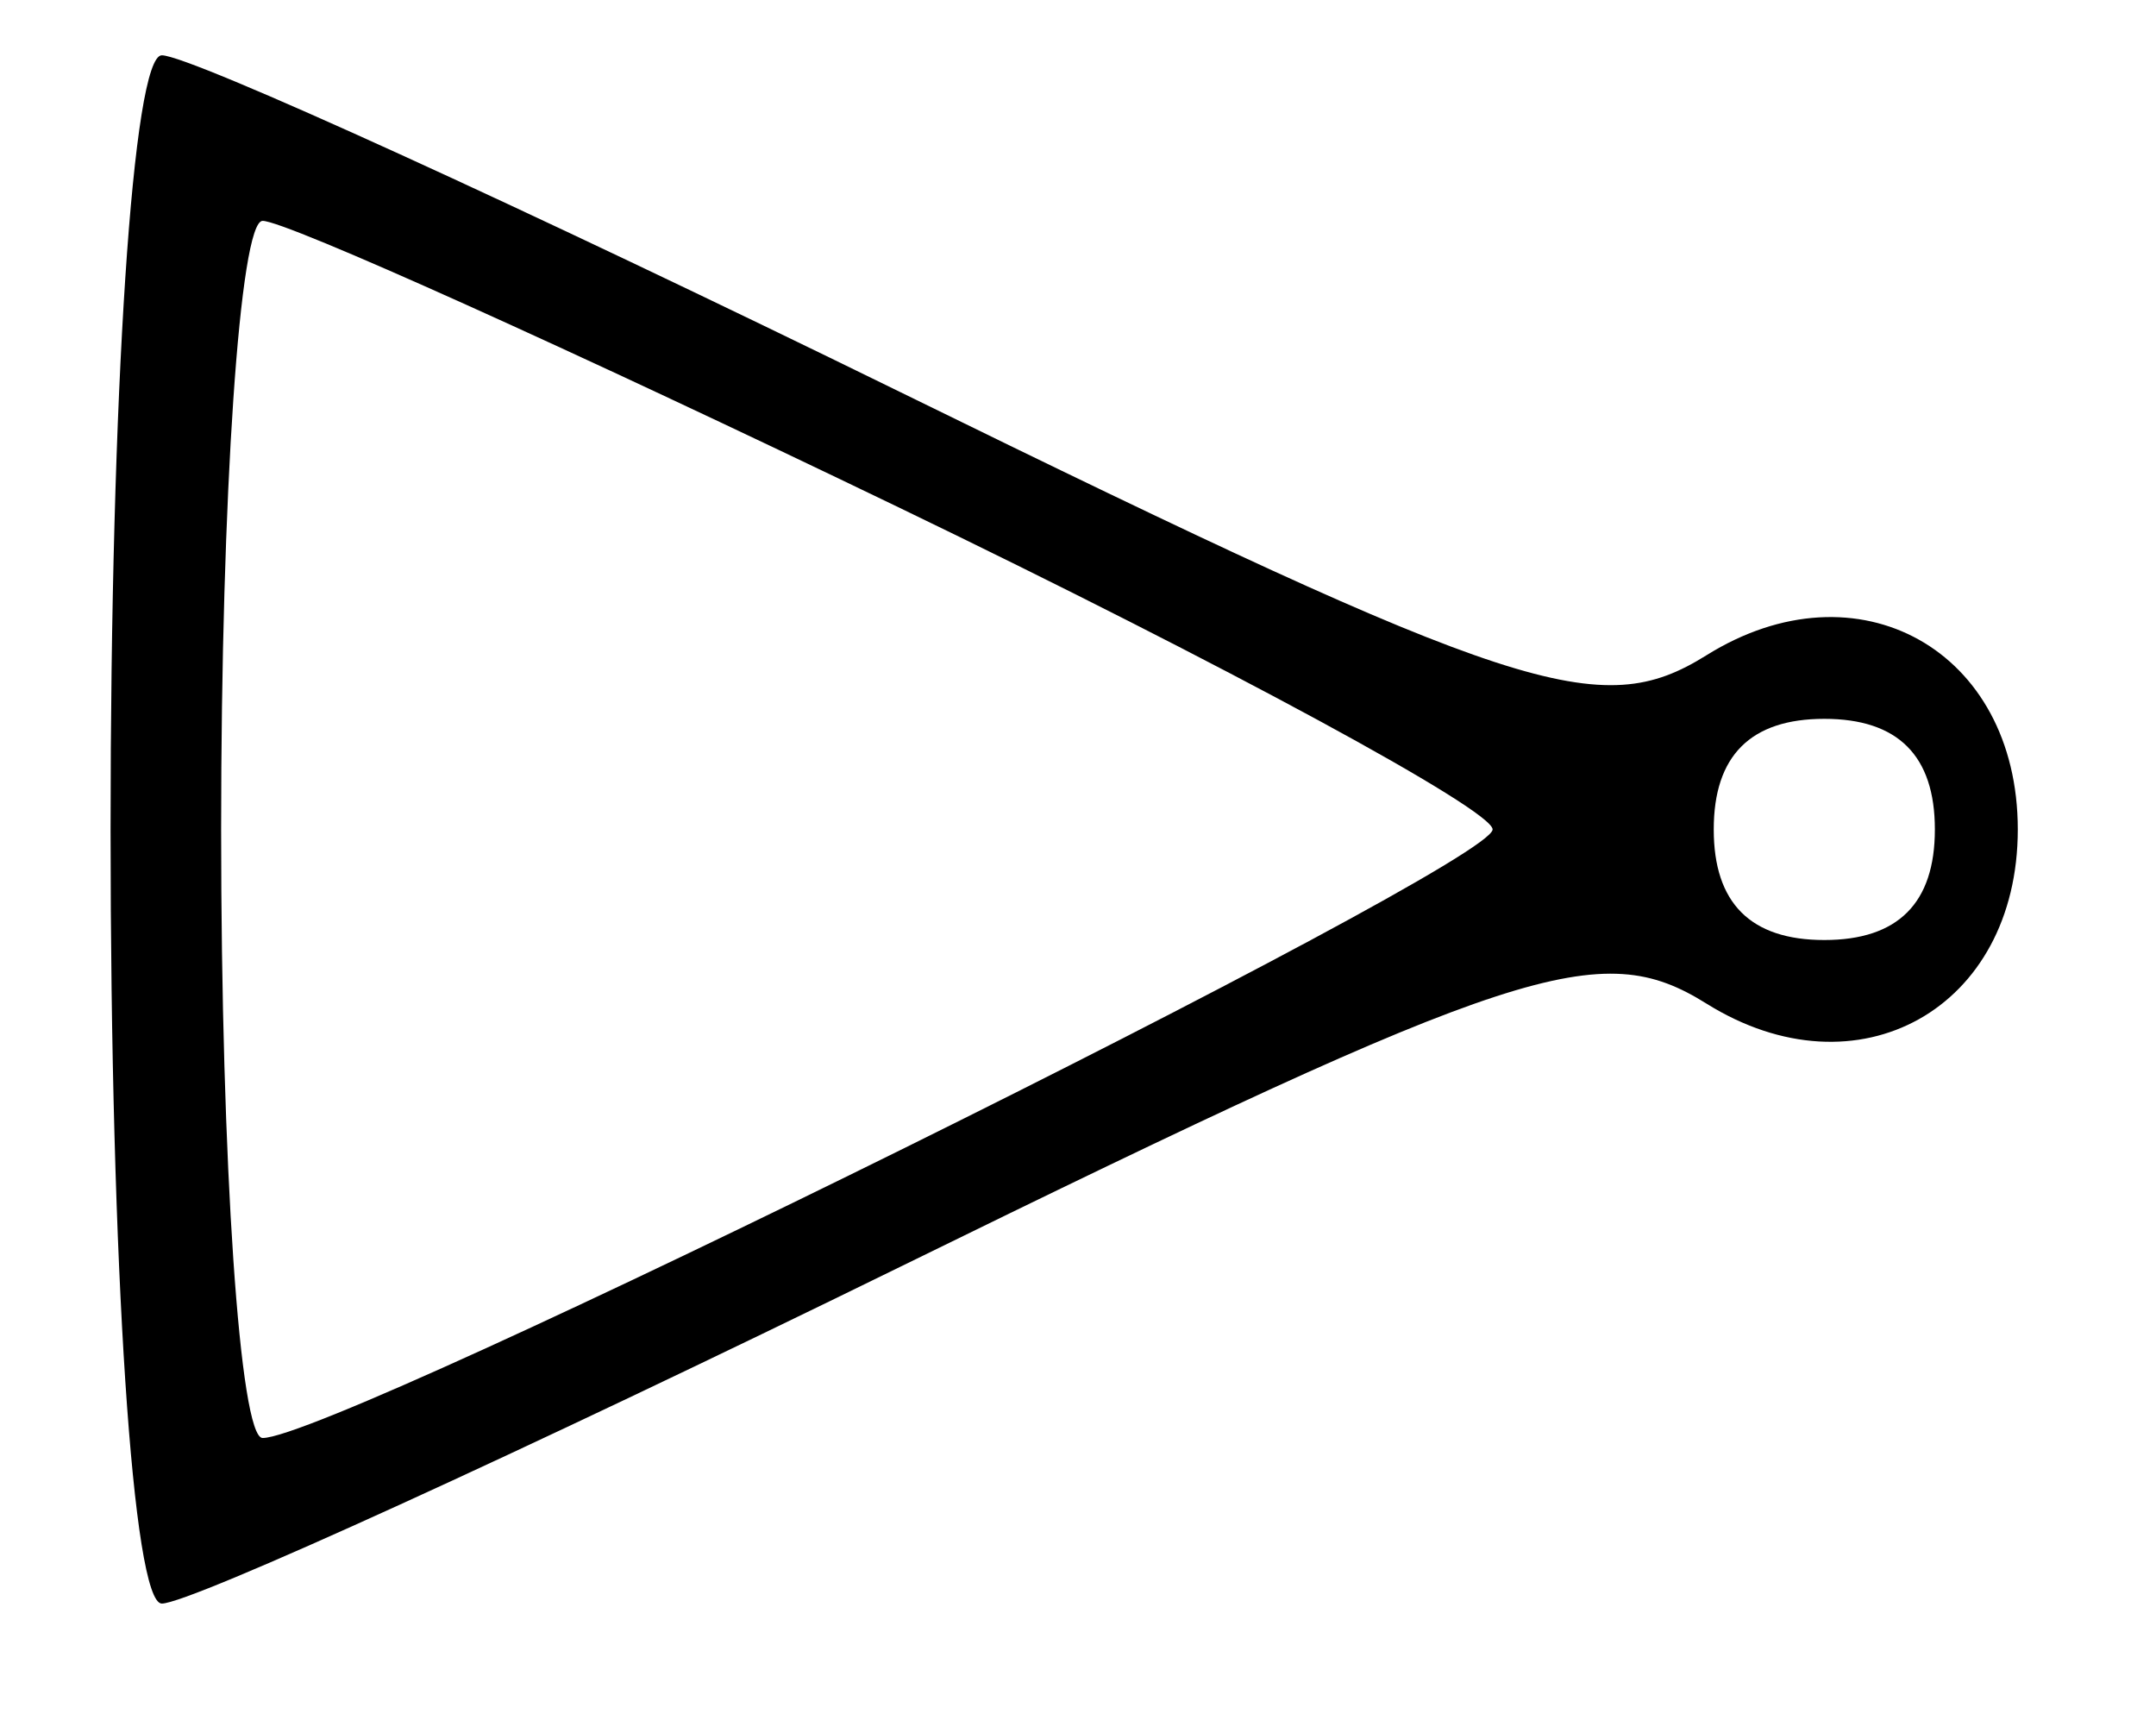 <svg id="svg" xmlns="http://www.w3.org/2000/svg" xmlns:xlink="http://www.w3.org/1999/xlink" width="400" height="317.949" viewBox="0, 0, 400,317.949"><g id="svgg"><path id="path0" d="M20.513 153.846 C 20.513 235.215,24.633 297.436,30.022 297.436 C 35.252 297.436,96.931 269.312,167.086 234.938 C 281.724 178.768,296.863 173.827,316.586 186.145 C 344.682 203.691,374.359 187.100,374.359 153.846 C 374.359 120.592,344.682 104.001,316.586 121.548 C 296.863 133.865,281.724 128.924,167.086 72.755 C 96.931 38.381,35.252 10.256,30.022 10.256 C 24.633 10.256,20.513 72.477,20.513 153.846 M166.667 94.080 C 227.308 123.326,276.923 150.221,276.923 153.846 C 276.923 160.680,62.320 266.831,48.718 266.726 C 44.487 266.693,41.026 215.897,41.026 153.846 C 41.026 91.795,44.487 40.999,48.718 40.966 C 52.949 40.933,106.026 64.835,166.667 94.080 M358.974 153.846 C 358.974 167.521,352.137 174.359,338.462 174.359 C 324.786 174.359,317.949 167.521,317.949 153.846 C 317.949 140.171,324.786 133.333,338.462 133.333 C 352.137 133.333,358.974 140.171,358.974 153.846 " stroke="none" fill="#000000" fill-rule="evenodd"></path></g></svg>